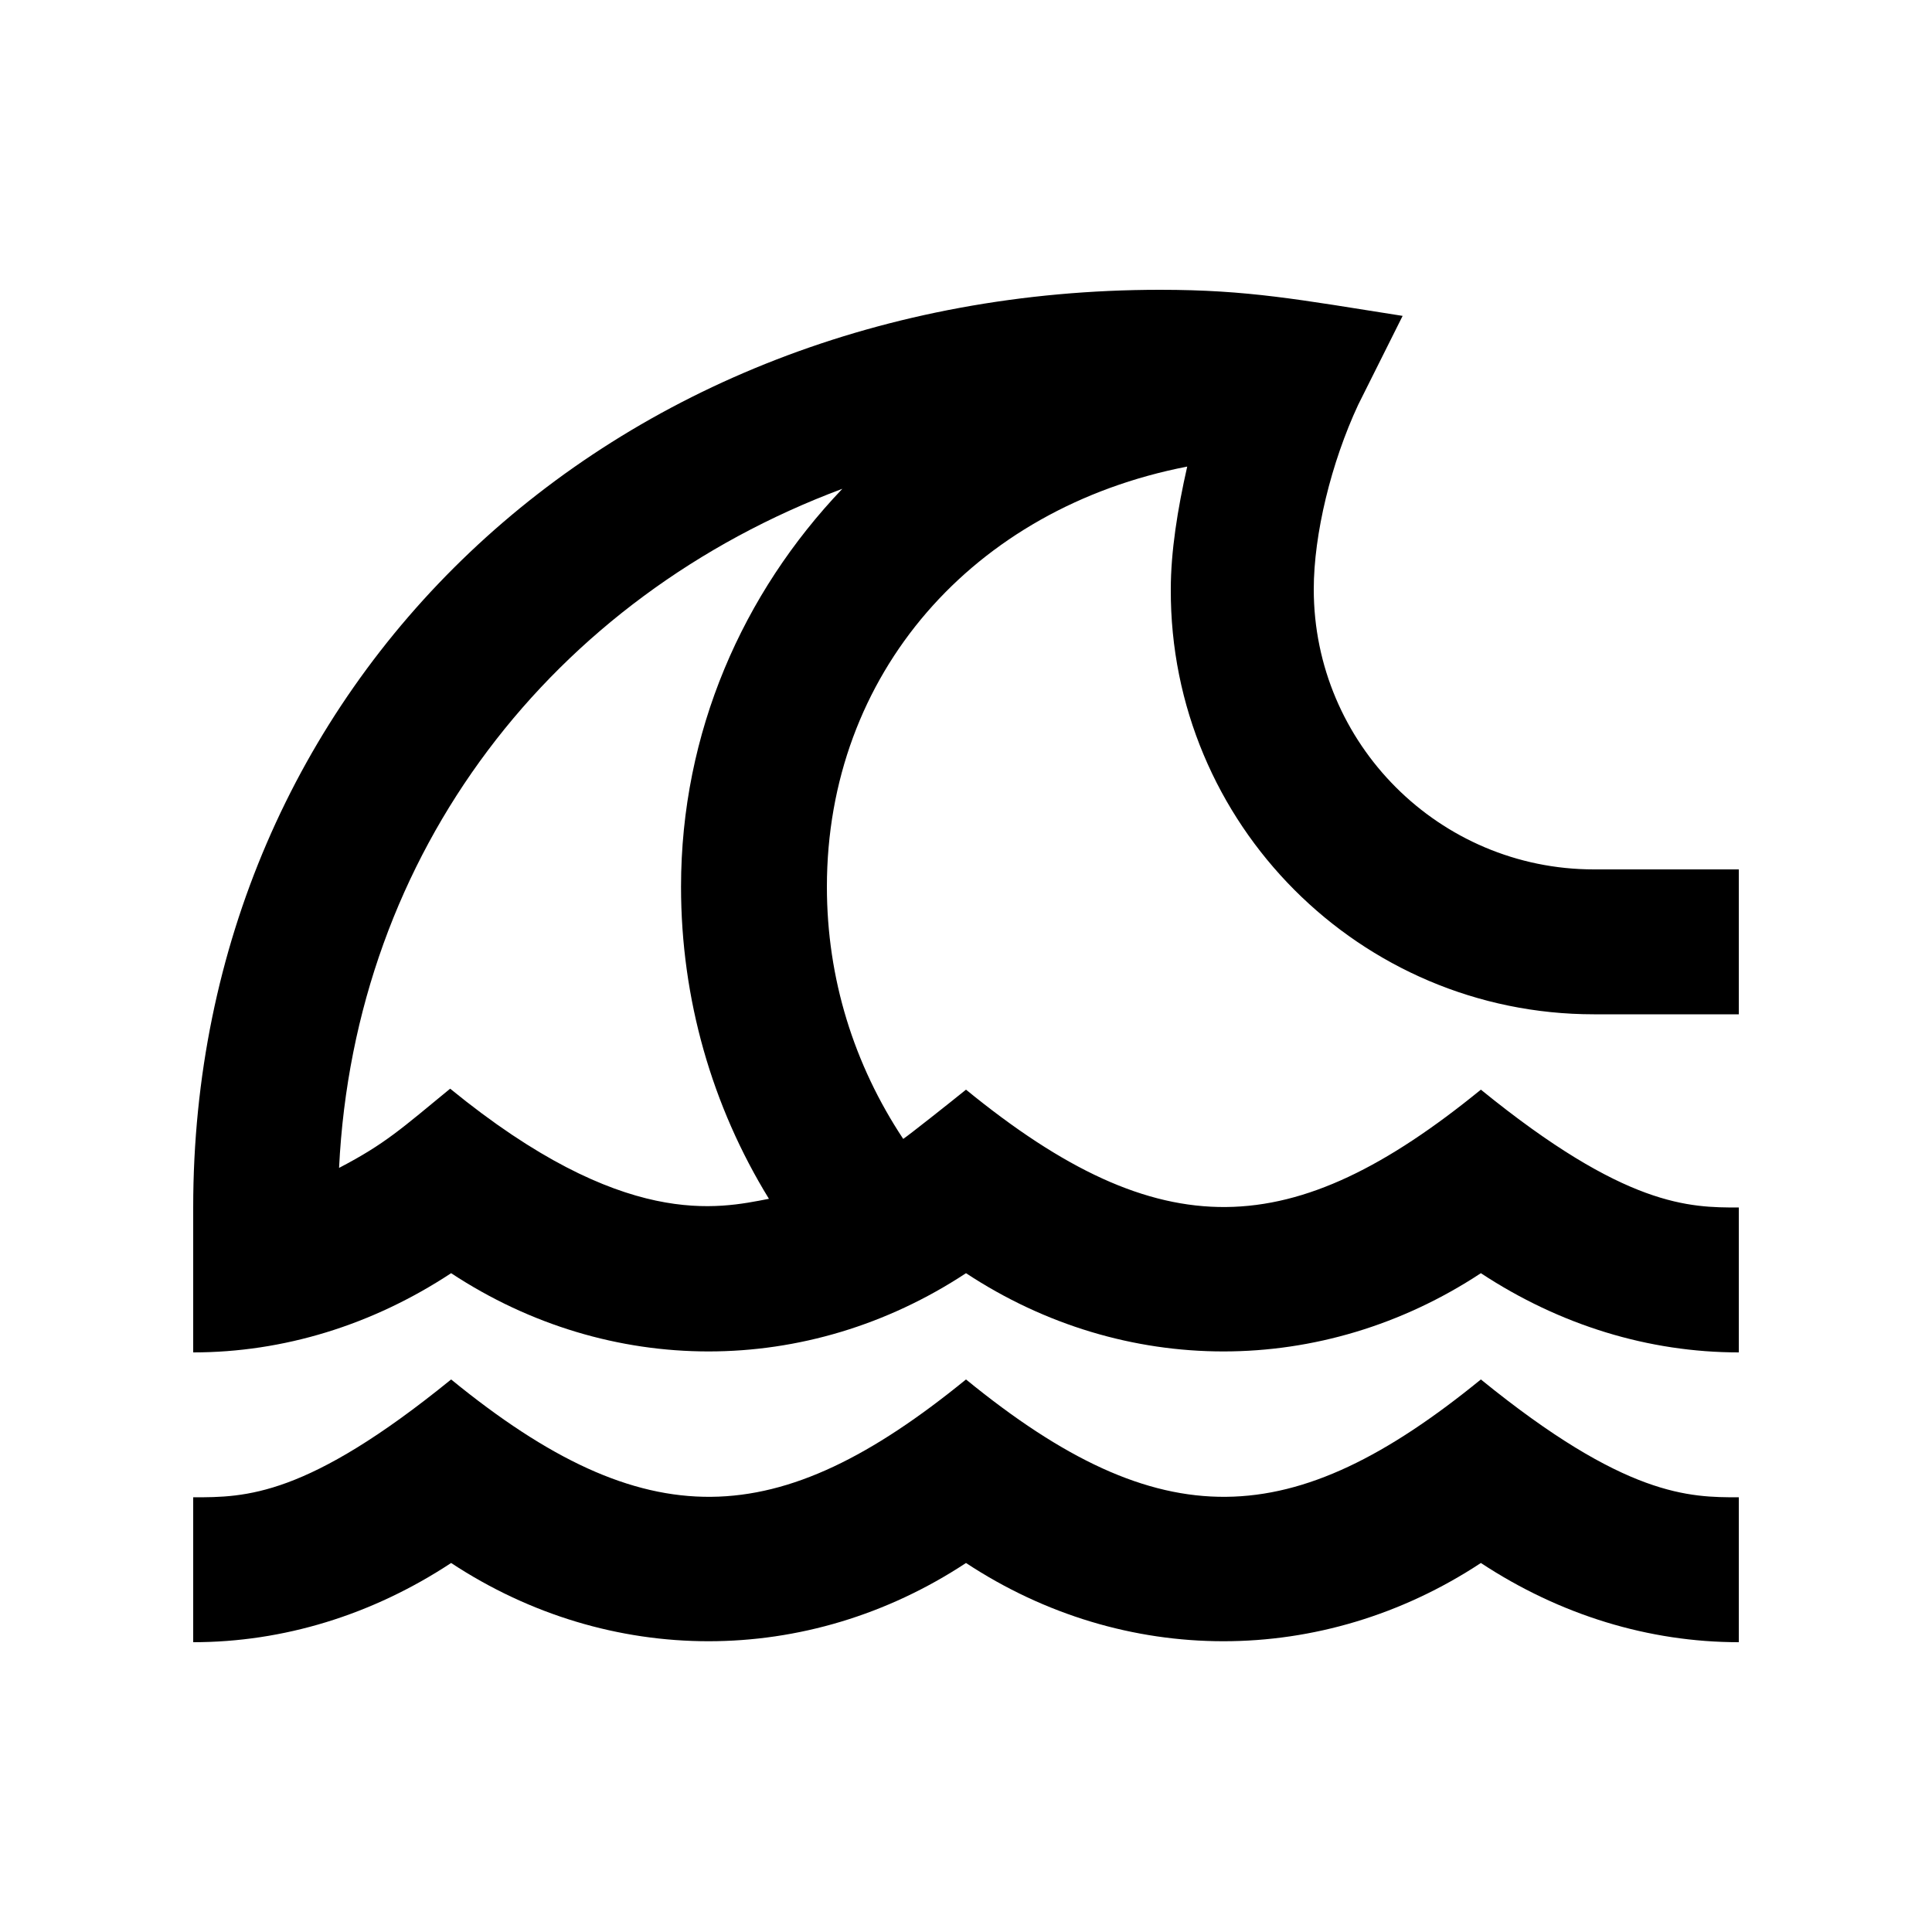 <svg fill="currentColor" xmlns="http://www.w3.org/2000/svg" enable-background="new 0 0 20 20" height="20" viewBox="0 0 20 20" width="20"><g><rect fill="none" height="20" width="20" x="0"/></g><g><g><path d="M15.33,14.28c-1.95,1.59-3.31,1.65-5.33,0c-1.95,1.59-3.31,1.65-5.33,0C3.17,15.5,2.54,15.5,2,15.5V17 c0.93,0,1.85-0.28,2.67-0.82c1.64,1.08,3.69,1.08,5.33,0c1.64,1.08,3.69,1.08,5.33,0C16.15,16.72,17.07,17,18,17v-1.5 C17.49,15.5,16.83,15.5,15.33,14.28z"/><path d="M16.5,10.5H18V9h-1.5c-1.6,0-2.9-1.3-2.9-2.9c0-0.57,0.18-1.31,0.46-1.91l0.46-0.92C13.44,3.1,12.92,3,12.01,3 C6.3,3,2,7.08,2,12.5V14c0.93,0,1.85-0.28,2.67-0.82c1.64,1.08,3.69,1.08,5.33,0c1.64,1.08,3.69,1.08,5.33,0 C16.15,13.72,17.07,14,18,14v-1.5c-0.51,0-1.17,0-2.67-1.22c-1.95,1.59-3.31,1.65-5.33,0c-0.16,0.13-0.59,0.47-0.65,0.51 c-0.51-0.77-0.79-1.66-0.79-2.61c0-2.2,1.51-3.92,3.73-4.35c-0.1,0.44-0.17,0.88-0.17,1.27C12.11,8.53,14.08,10.5,16.5,10.5z M7.05,9.18c0,1.16,0.32,2.27,0.91,3.23c-0.52,0.1-1.5,0.33-3.3-1.14c-0.5,0.41-0.67,0.57-1.15,0.82 c0.16-3.27,2.21-5.91,5.21-7.03C7.69,6.14,7.05,7.58,7.05,9.18z"/></g></g></svg>